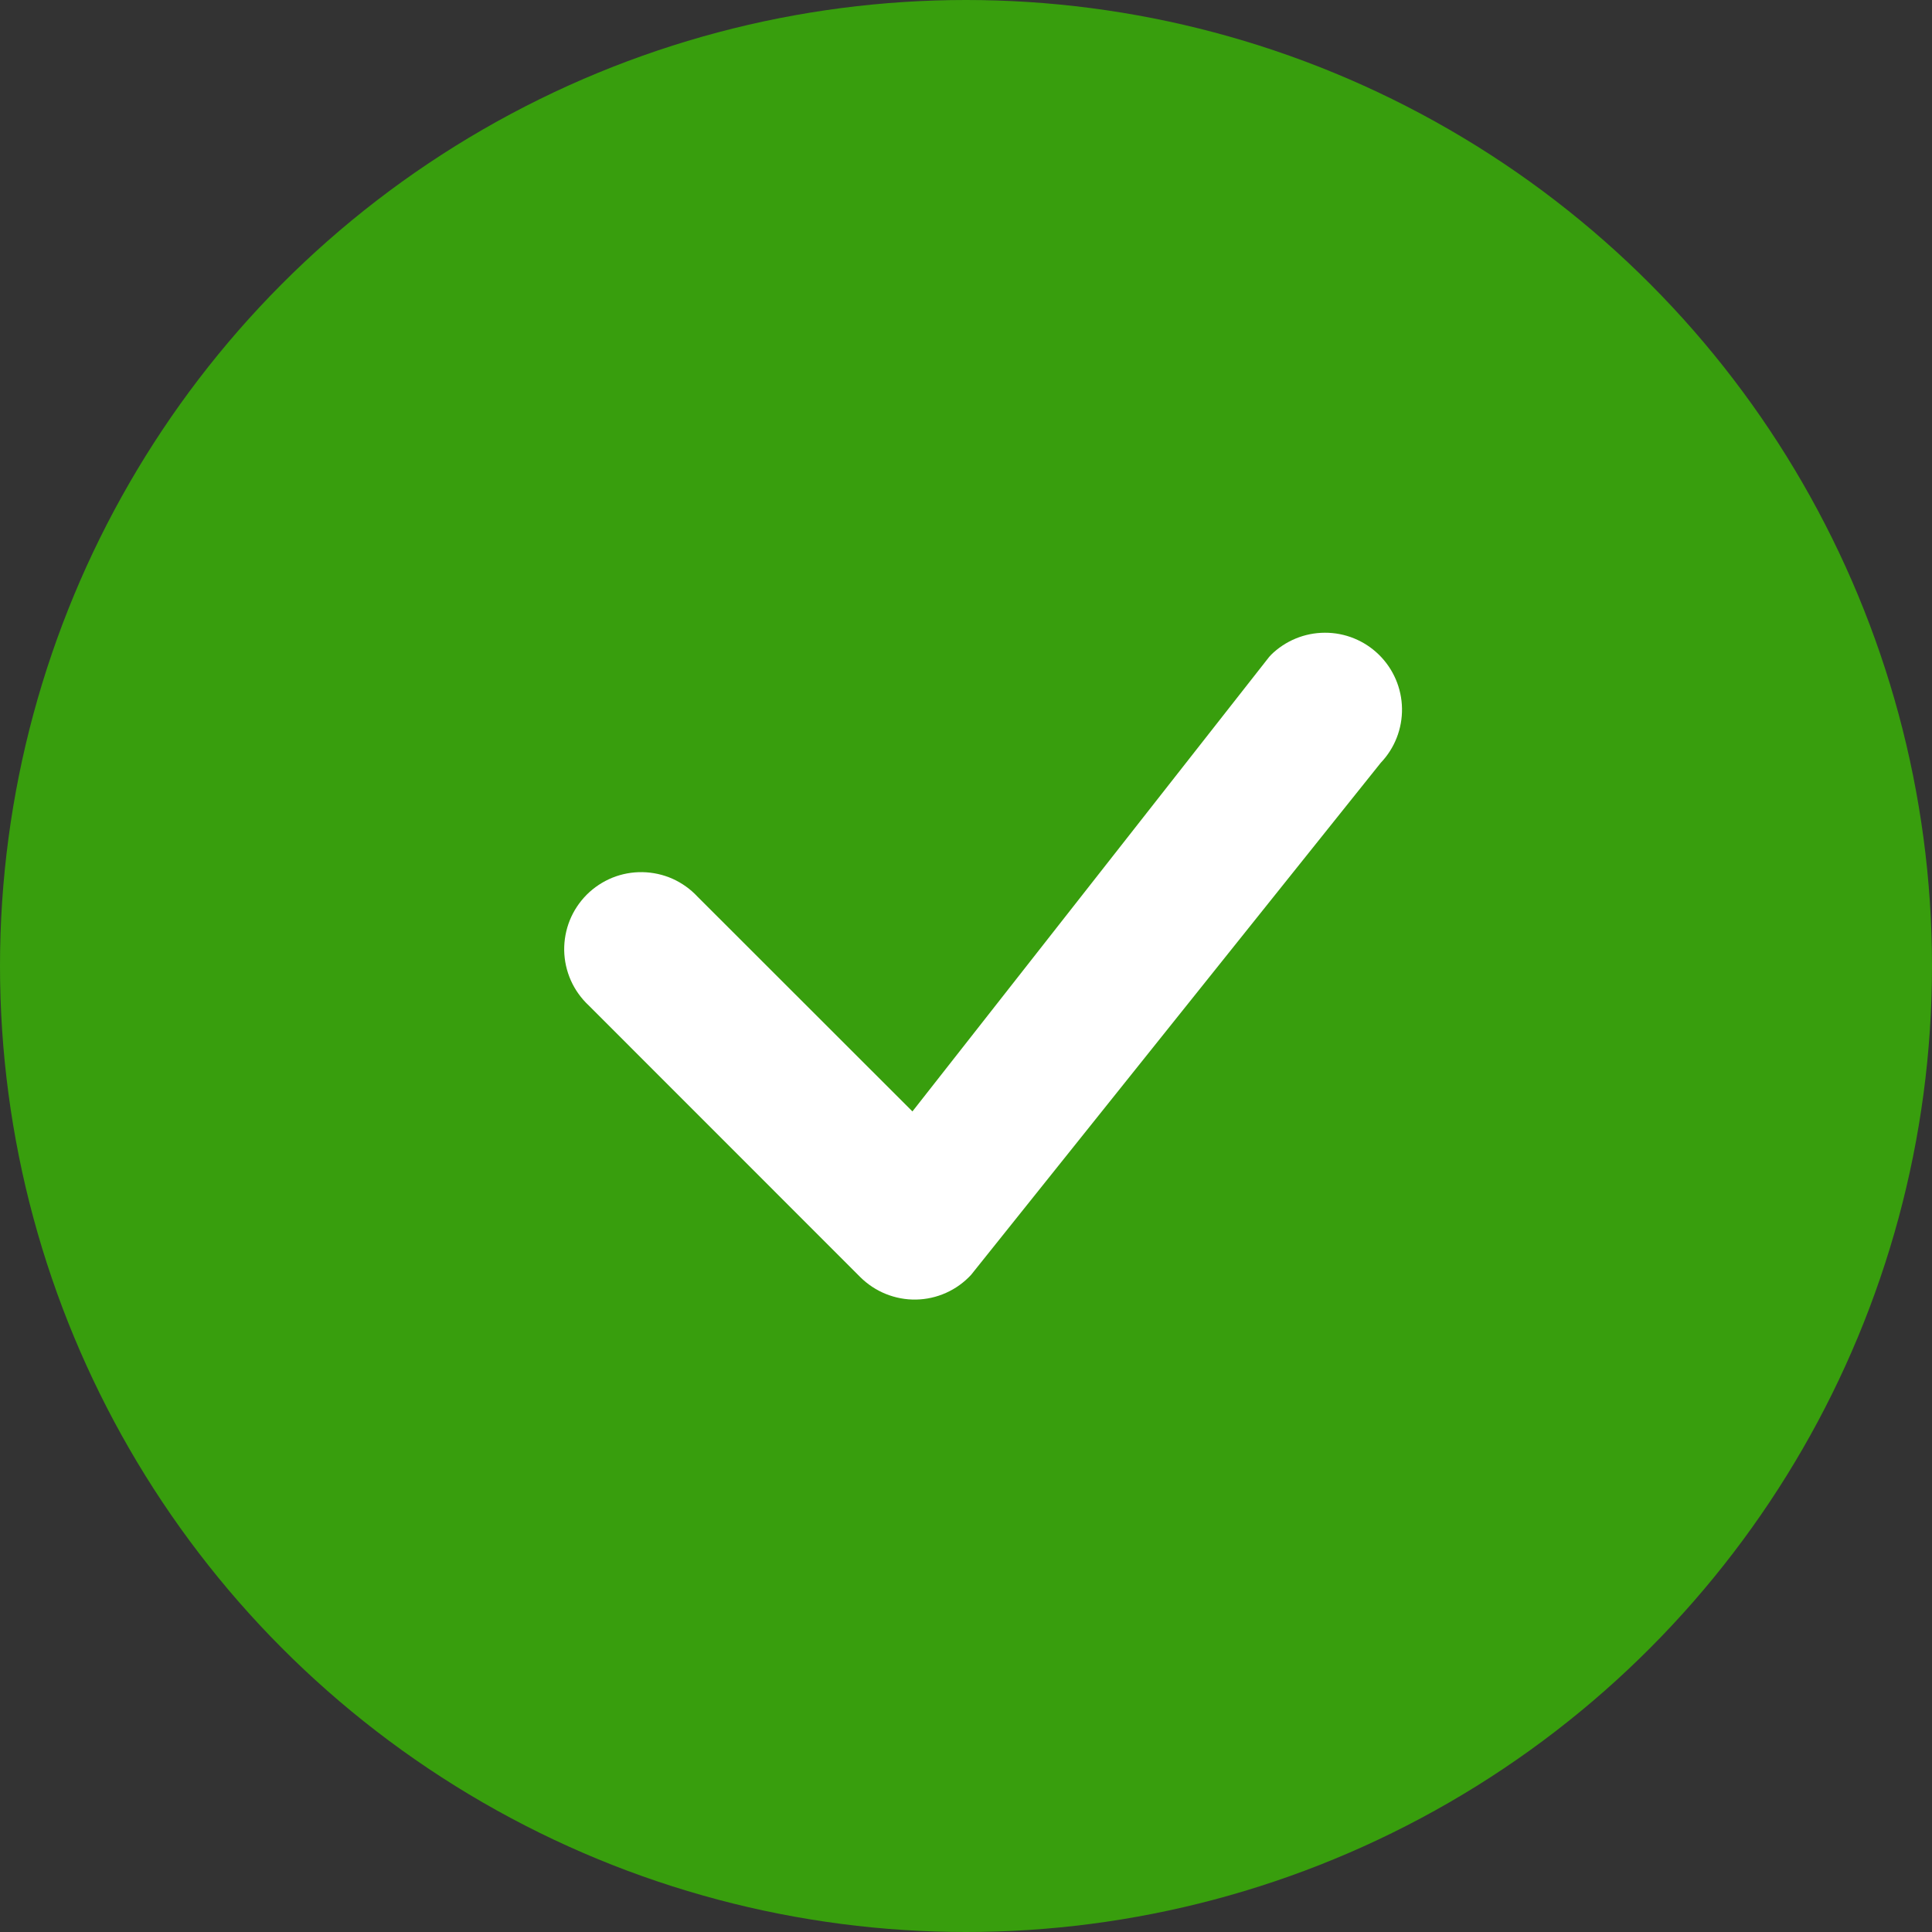 <svg width="40" height="40" viewBox="0 0 40 40" fill="none" xmlns="http://www.w3.org/2000/svg">
<rect x="0" y="0" width="40" height="40" fill="#333333" stroke="none"/>
<circle cx="20" cy="20" r="20" fill="#389E0D"/>
<path fill-rule="evenodd" clip-rule="evenodd" d="M26.311 13.562C26.609 13.267 27.01 13.101 27.429 13.1C27.848 13.098 28.25 13.262 28.549 13.555C28.848 13.848 29.02 14.248 29.027 14.666C29.034 15.085 28.876 15.49 28.587 15.793L20.104 26.396C19.958 26.553 19.782 26.68 19.587 26.767C19.391 26.855 19.18 26.902 18.966 26.906C18.751 26.91 18.539 26.87 18.34 26.79C18.141 26.71 17.961 26.59 17.809 26.439L12.188 20.816C12.032 20.67 11.906 20.494 11.819 20.299C11.732 20.103 11.685 19.892 11.681 19.678C11.678 19.464 11.717 19.252 11.797 19.053C11.877 18.855 11.997 18.675 12.148 18.523C12.299 18.372 12.48 18.253 12.678 18.172C12.877 18.092 13.089 18.053 13.303 18.057C13.517 18.061 13.728 18.107 13.924 18.194C14.119 18.282 14.295 18.407 14.441 18.564L18.891 23.011L26.271 13.608C26.284 13.592 26.298 13.576 26.313 13.562H26.311Z" fill="white"/>
</svg>
